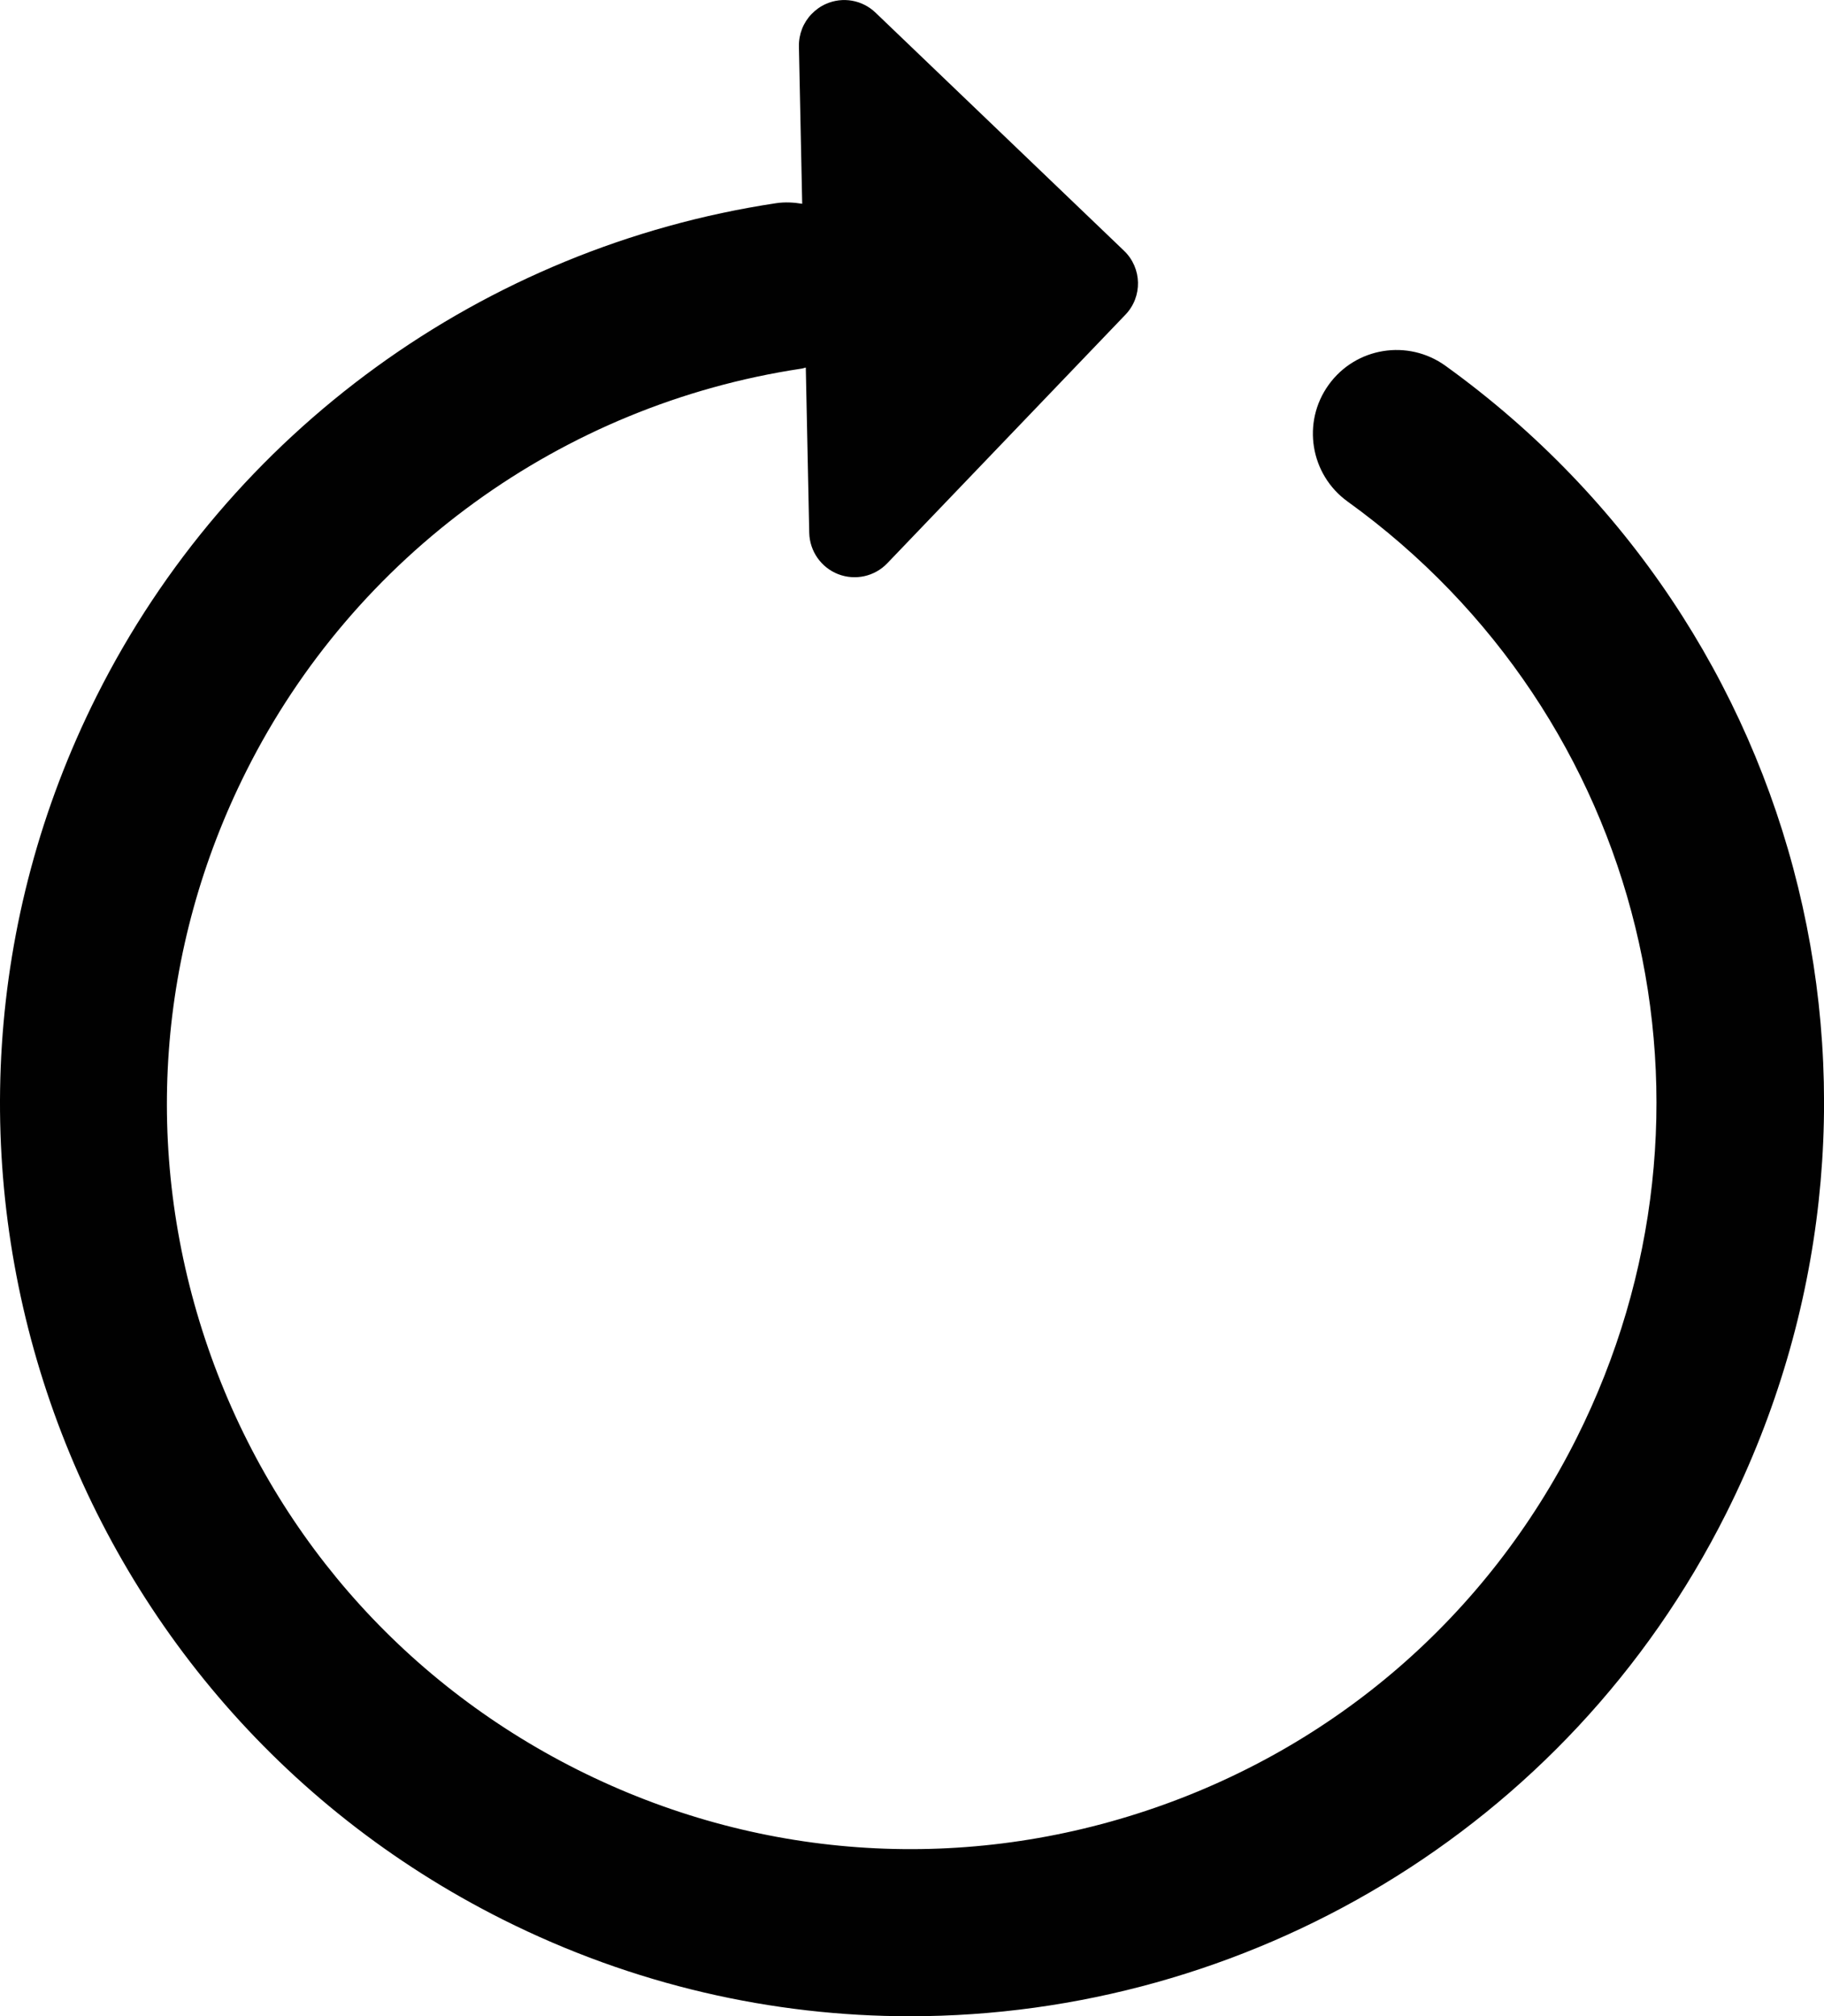 <?xml version="1.0" encoding="utf-8"?>
<!-- Generator: Adobe Illustrator 16.2.0, SVG Export Plug-In . SVG Version: 6.00 Build 0)  -->
<!DOCTYPE svg PUBLIC "-//W3C//DTD SVG 1.1//EN" "http://www.w3.org/Graphics/SVG/1.1/DTD/svg11.dtd">
<svg version="1.1" id="Layer_1" xmlns="http://www.w3.org/2000/svg" xmlns:xlink="http://www.w3.org/1999/xlink" x="0px" y="0px"
	 width="23.838px" height="26.348px" viewBox="8.192 4.255 23.838 26.348"
	 style="enable-background:new 8.192 4.255 23.838 26.348;" xml:space="preserve">
<style type="text/css">
<![CDATA[
	.st0{fill:#010101;}
]]>
</style>
<path class="st0" d="M27.084,9.036c-0.491-0.354-1.174-0.243-1.527,0.247c-0.354,0.49-0.242,1.174,0.248,1.527
	c3.885,2.802,5.143,7.95,2.991,12.24c-1.165,2.322-3.164,4.052-5.629,4.87s-5.102,0.628-7.424-0.536
	c-2.321-1.165-4.051-3.163-4.87-5.628c-0.818-2.466-0.627-5.102,0.538-7.424c1.415-2.822,4.126-4.788,7.252-5.259
	c0.021-0.002,0.039-0.01,0.06-0.015l0.045,2.161c0.006,0.239,0.155,0.452,0.377,0.539c0.224,0.087,0.478,0.031,0.643-0.142
	l3.111-3.247c0.228-0.236,0.219-0.611-0.017-0.837L19.634,4.42c-0.173-0.166-0.428-0.211-0.647-0.114
	c-0.071,0.031-0.135,0.077-0.188,0.132C18.691,4.549,18.631,4.7,18.633,4.86l0.043,2.058C18.566,6.9,18.453,6.893,18.337,6.91
	c-3.829,0.577-7.149,2.985-8.882,6.441C6.51,19.223,8.892,26.395,14.763,29.34c1.709,0.857,3.528,1.264,5.321,1.264
	c4.368,0,8.58-2.408,10.668-6.572C33.387,18.775,31.846,12.469,27.084,9.036z"/>
</svg>
